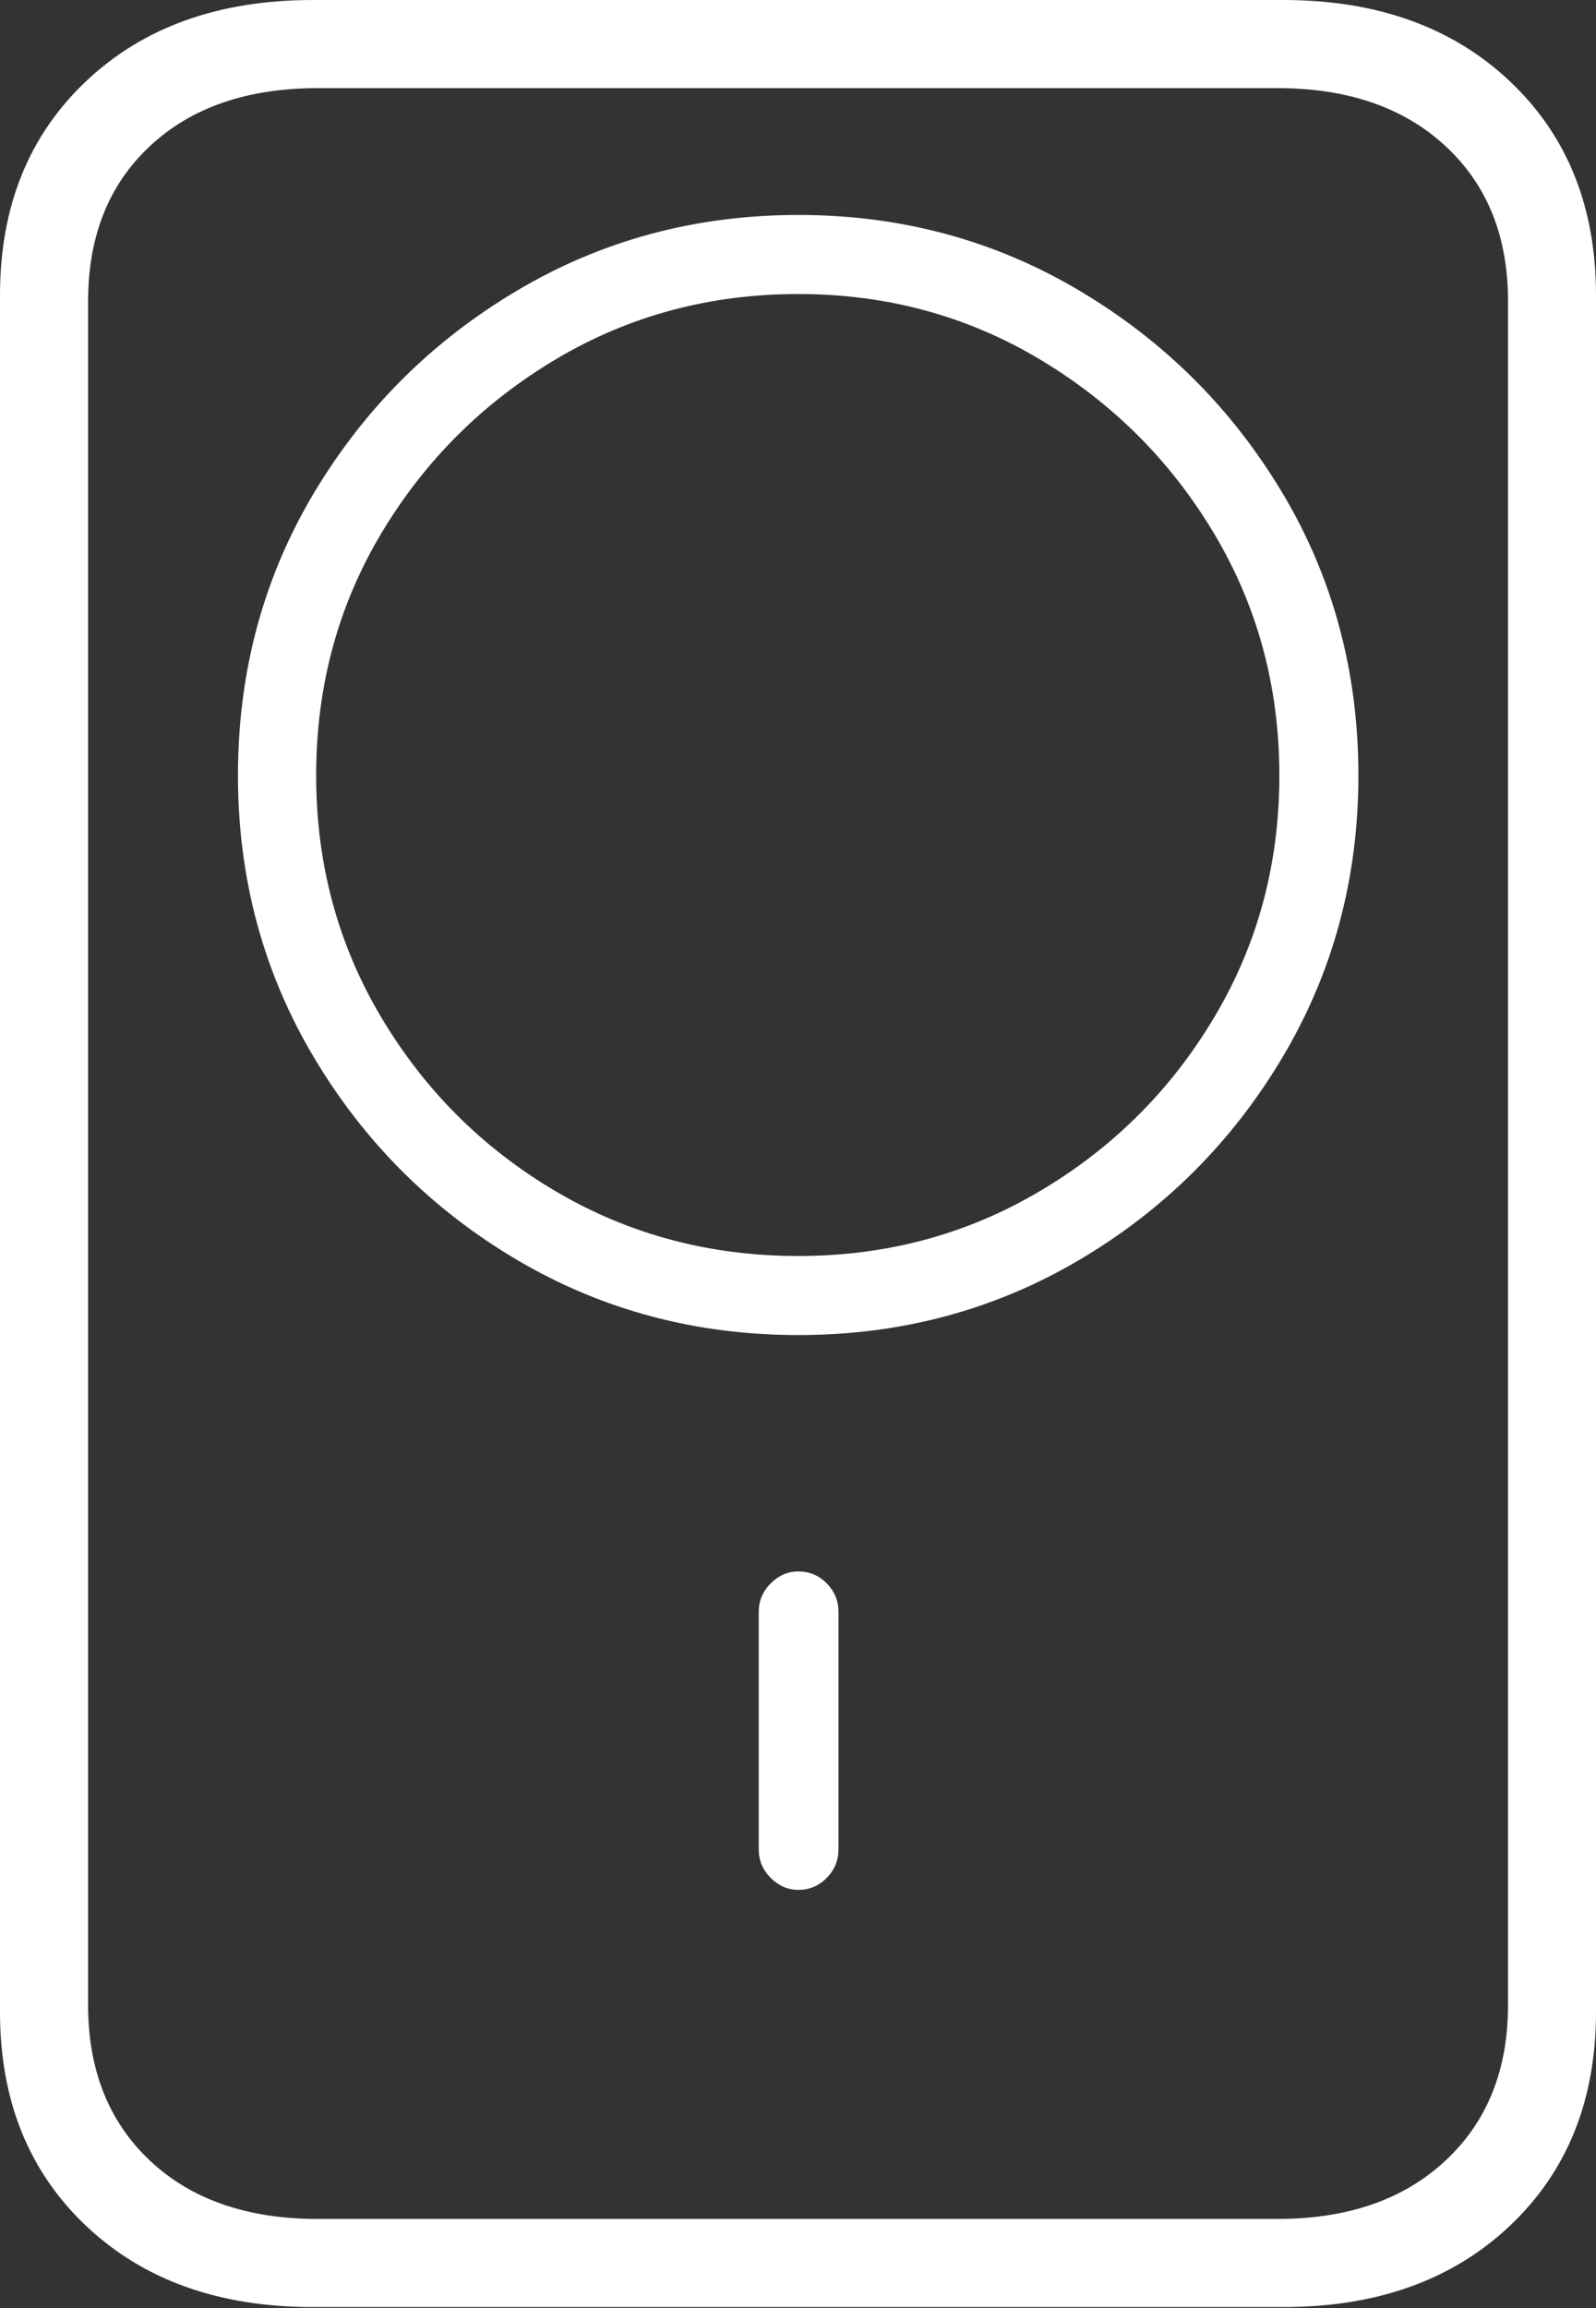 <?xml version="1.0" encoding="UTF-8"?>
<!--Generator: Apple Native CoreSVG 175-->
<!DOCTYPE svg
PUBLIC "-//W3C//DTD SVG 1.1//EN"
       "http://www.w3.org/Graphics/SVG/1.1/DTD/svg11.dtd">
<svg version="1.1" xmlns="http://www.w3.org/2000/svg" xmlns:xlink="http://www.w3.org/1999/xlink" width="13.206" height="19.093">
 <rect width="100%" height="100%" fill="#333333" stroke="none"/>
 <g>
  <rect height="19.093" opacity="0" width="13.206" x="0" y="0"/>
  <path d="M2.588 19.083L10.618 19.083Q11.782 19.083 12.494 18.41Q13.206 17.737 13.206 16.641L13.206 2.442Q13.206 1.346 12.494 0.673Q11.782 0 10.618 0L2.588 0Q1.421 0 0.711 0.673Q0 1.346 0 2.442L0 16.641Q0 17.737 0.711 18.41Q1.421 19.083 2.588 19.083ZM2.629 18.354Q1.754 18.354 1.241 17.872Q0.729 17.39 0.729 16.584L0.729 2.492Q0.729 1.686 1.241 1.208Q1.754 0.729 2.629 0.729L10.57 0.729Q11.443 0.729 11.96 1.208Q12.478 1.686 12.478 2.492L12.478 16.584Q12.478 17.39 11.96 17.872Q11.443 18.354 10.57 18.354ZM6.606 15.632Q6.743 15.632 6.841 15.533Q6.938 15.434 6.938 15.297L6.938 13.333Q6.938 13.196 6.841 13.097Q6.743 12.998 6.606 12.998Q6.476 12.998 6.377 13.097Q6.278 13.196 6.278 13.333L6.278 15.297Q6.278 15.434 6.377 15.533Q6.476 15.632 6.606 15.632ZM6.606 11.043Q7.879 11.043 8.933 10.42Q9.987 9.797 10.614 8.742Q11.24 7.688 11.24 6.415Q11.24 5.133 10.614 4.082Q9.987 3.031 8.933 2.405Q7.879 1.778 6.606 1.778Q5.331 1.778 4.276 2.405Q3.222 3.031 2.595 4.082Q1.969 5.133 1.969 6.415Q1.969 7.688 2.595 8.742Q3.222 9.797 4.276 10.42Q5.331 11.043 6.606 11.043ZM6.606 10.389Q5.508 10.389 4.602 9.856Q3.696 9.323 3.156 8.417Q2.616 7.511 2.616 6.415Q2.616 5.313 3.156 4.41Q3.696 3.508 4.602 2.97Q5.508 2.432 6.606 2.432Q7.699 2.432 8.605 2.973Q9.511 3.515 10.048 4.417Q10.586 5.32 10.586 6.415Q10.586 7.511 10.048 8.413Q9.511 9.316 8.605 9.852Q7.699 10.389 6.606 10.389Z" fill="#ffffff"/>
 </g>
</svg>

